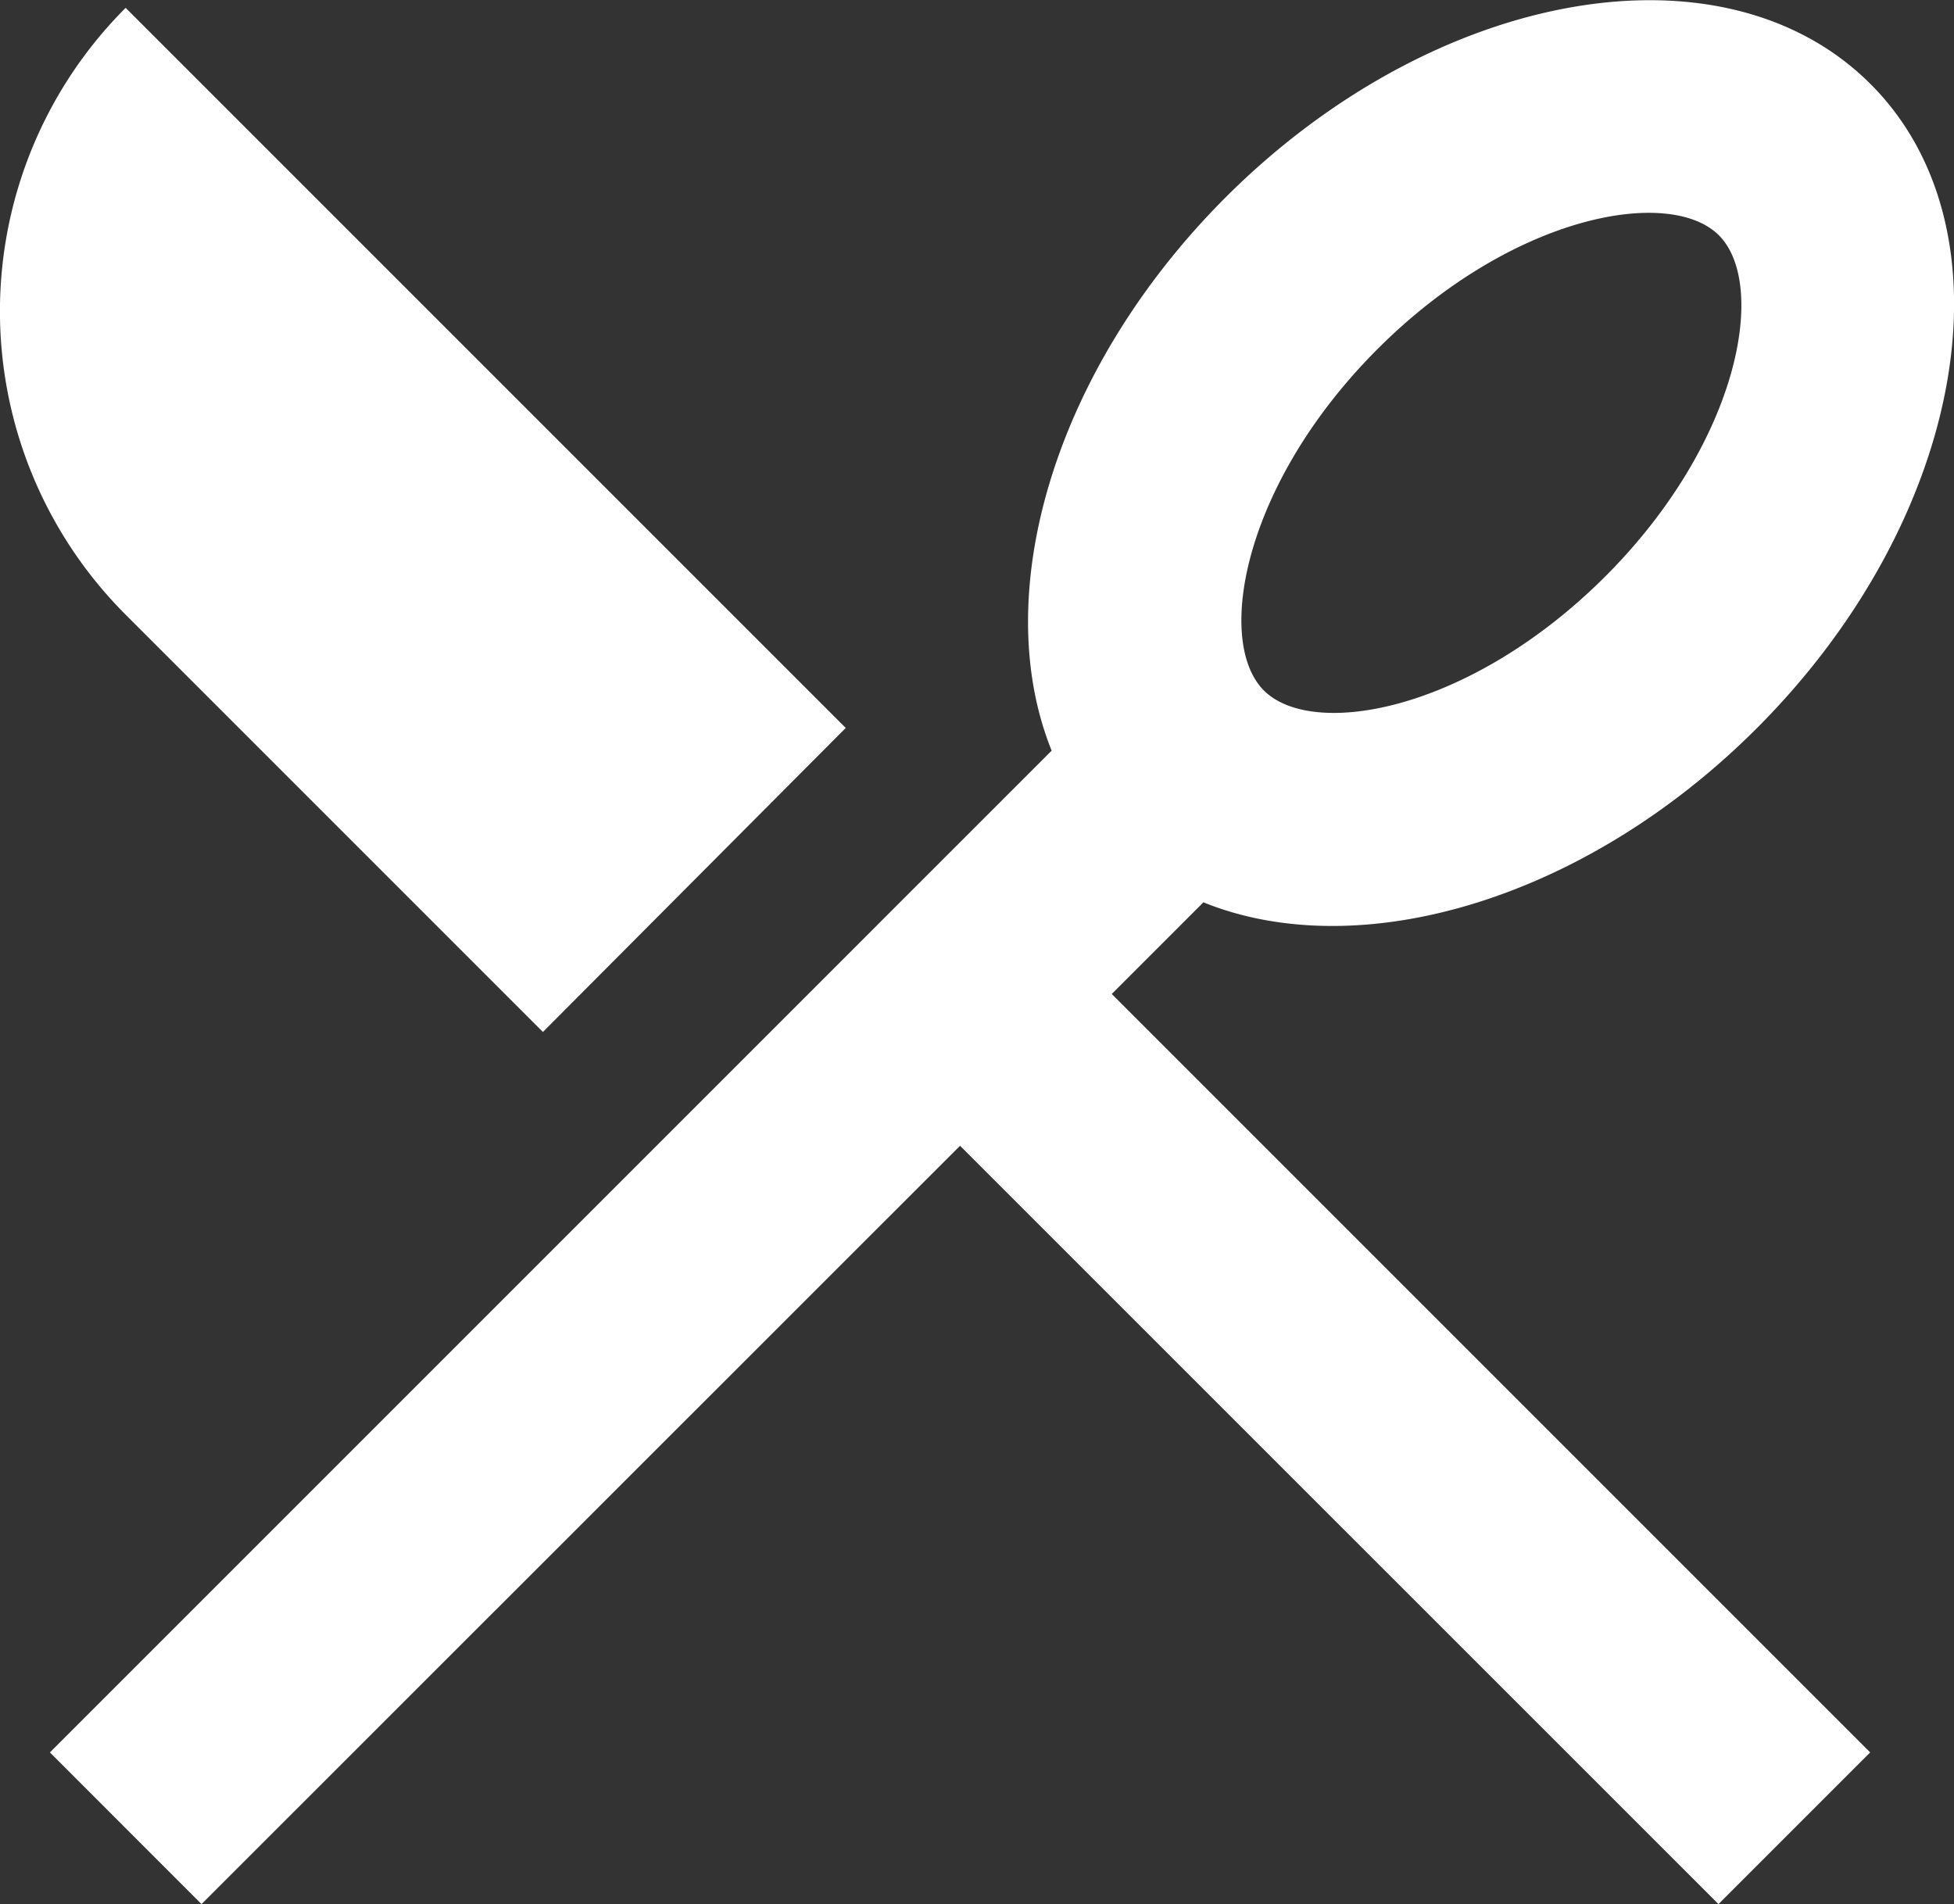 <svg xmlns="http://www.w3.org/2000/svg" width="19.539" height="19.04" viewBox="0 0 19.539 19.04">
    <rect x="0" y="0" width="19.539" height="19.04" fill="#333333" stroke="none"/>
    <path id="Pfad_173" data-name="Pfad 173" d="M15.083,12.757l-.916.916,7.584,7.584-1.517,1.517L12.65,15.191,5.065,22.774,3.549,21.257,13.566,11.24c-.631-1.563.021-3.813,1.738-5.531,2.095-2.094,4.981-2.6,6.448-1.137s.957,4.353-1.137,6.446c-1.718,1.718-3.969,2.37-5.531,1.739ZM4.307,3.813l7.2,7.2L8.479,14.053,4.306,9.88a4.29,4.29,0,0,1,0-6.067ZM19.1,9.5c1.349-1.348,1.627-2.924,1.138-3.413s-2.065-.211-3.413,1.137-1.626,2.925-1.137,3.414S17.748,10.849,19.1,9.5Z" transform="translate(-3.05 -3.734)" fill="#fff"/>
</svg>